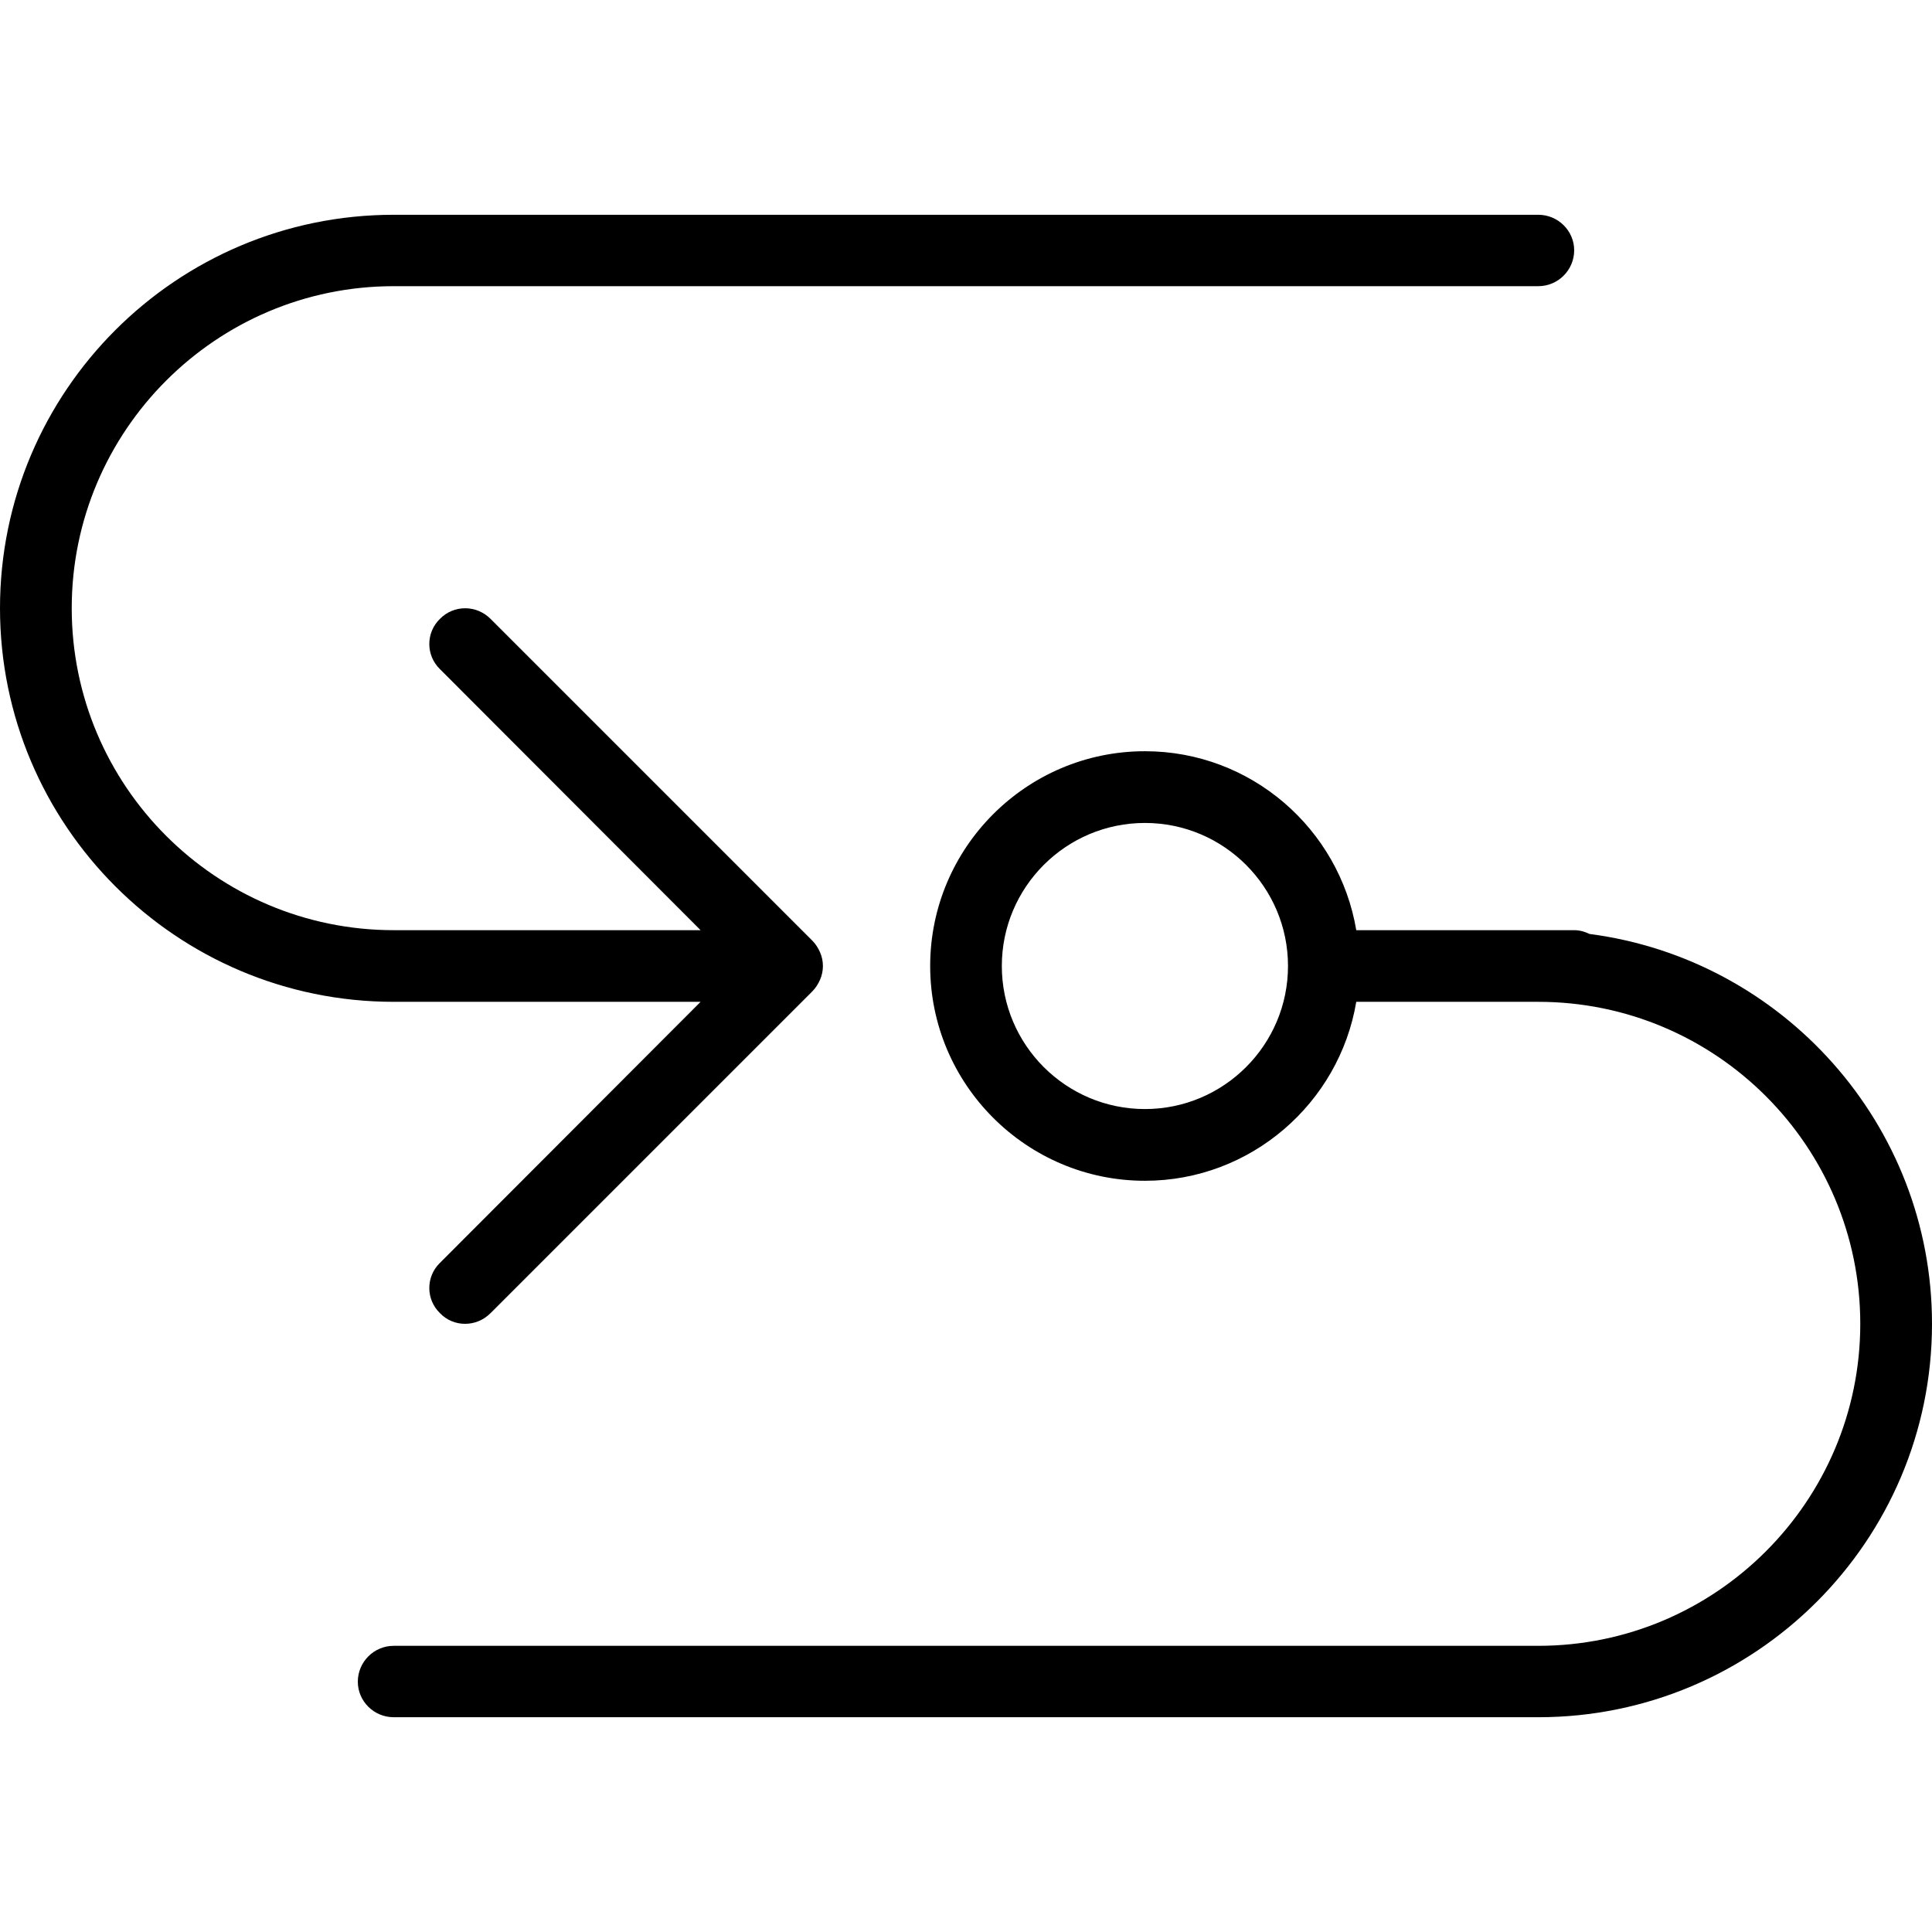 <svg xmlns="http://www.w3.org/2000/svg" width="32" height="32" viewBox="0 0 24 24">
    <path d="M 8.703 12.445 L 5.465 15.688 C 5.289 15.859 5.289 16.141 5.465 16.312 C 5.551 16.402 5.664 16.445 5.777 16.445 C 5.891 16.445 6.004 16.402 6.094 16.312 L 10.09 12.316 C 10.133 12.273 10.164 12.223 10.188 12.168 C 10.234 12.062 10.234 11.938 10.188 11.832 C 10.164 11.777 10.133 11.727 10.09 11.684 L 6.094 7.688 C 5.918 7.512 5.637 7.512 5.465 7.688 C 5.289 7.859 5.289 8.141 5.465 8.312 L 8.703 11.555 L 4.891 11.555 C 2.684 11.555 0.891 9.762 0.891 7.555 C 0.891 5.352 2.684 3.555 4.891 3.555 L 19.109 3.555 C 19.355 3.555 19.555 3.355 19.555 3.109 C 19.555 2.867 19.355 2.668 19.109 2.668 L 4.891 2.668 C 2.191 2.668 0 4.859 0 7.555 C 0 10.25 2.191 12.445 4.891 12.445 Z M 8.703 12.445"/>
    <path d="M 19.746 11.602 C 19.688 11.574 19.625 11.555 19.555 11.555 L 16.848 11.555 C 16.637 10.297 15.543 9.332 14.223 9.332 C 12.75 9.332 11.555 10.531 11.555 12 C 11.555 13.469 12.75 14.668 14.223 14.668 C 15.539 14.668 16.637 13.703 16.848 12.445 L 19.109 12.445 C 21.316 12.445 23.109 14.238 23.109 16.445 C 23.109 18.648 21.316 20.445 19.109 20.445 L 4.891 20.445 C 4.645 20.445 4.445 20.645 4.445 20.891 C 4.445 21.133 4.645 21.332 4.891 21.332 L 19.109 21.332 C 21.809 21.332 24 19.141 24 16.445 C 24 13.965 22.141 11.914 19.746 11.602 Z M 14.223 13.777 C 13.242 13.777 12.445 12.98 12.445 12 C 12.445 11.02 13.242 10.223 14.223 10.223 C 15.203 10.223 16 11.02 16 12 C 16 12.98 15.203 13.777 14.223 13.777 Z M 14.223 13.777"/>
</svg>
